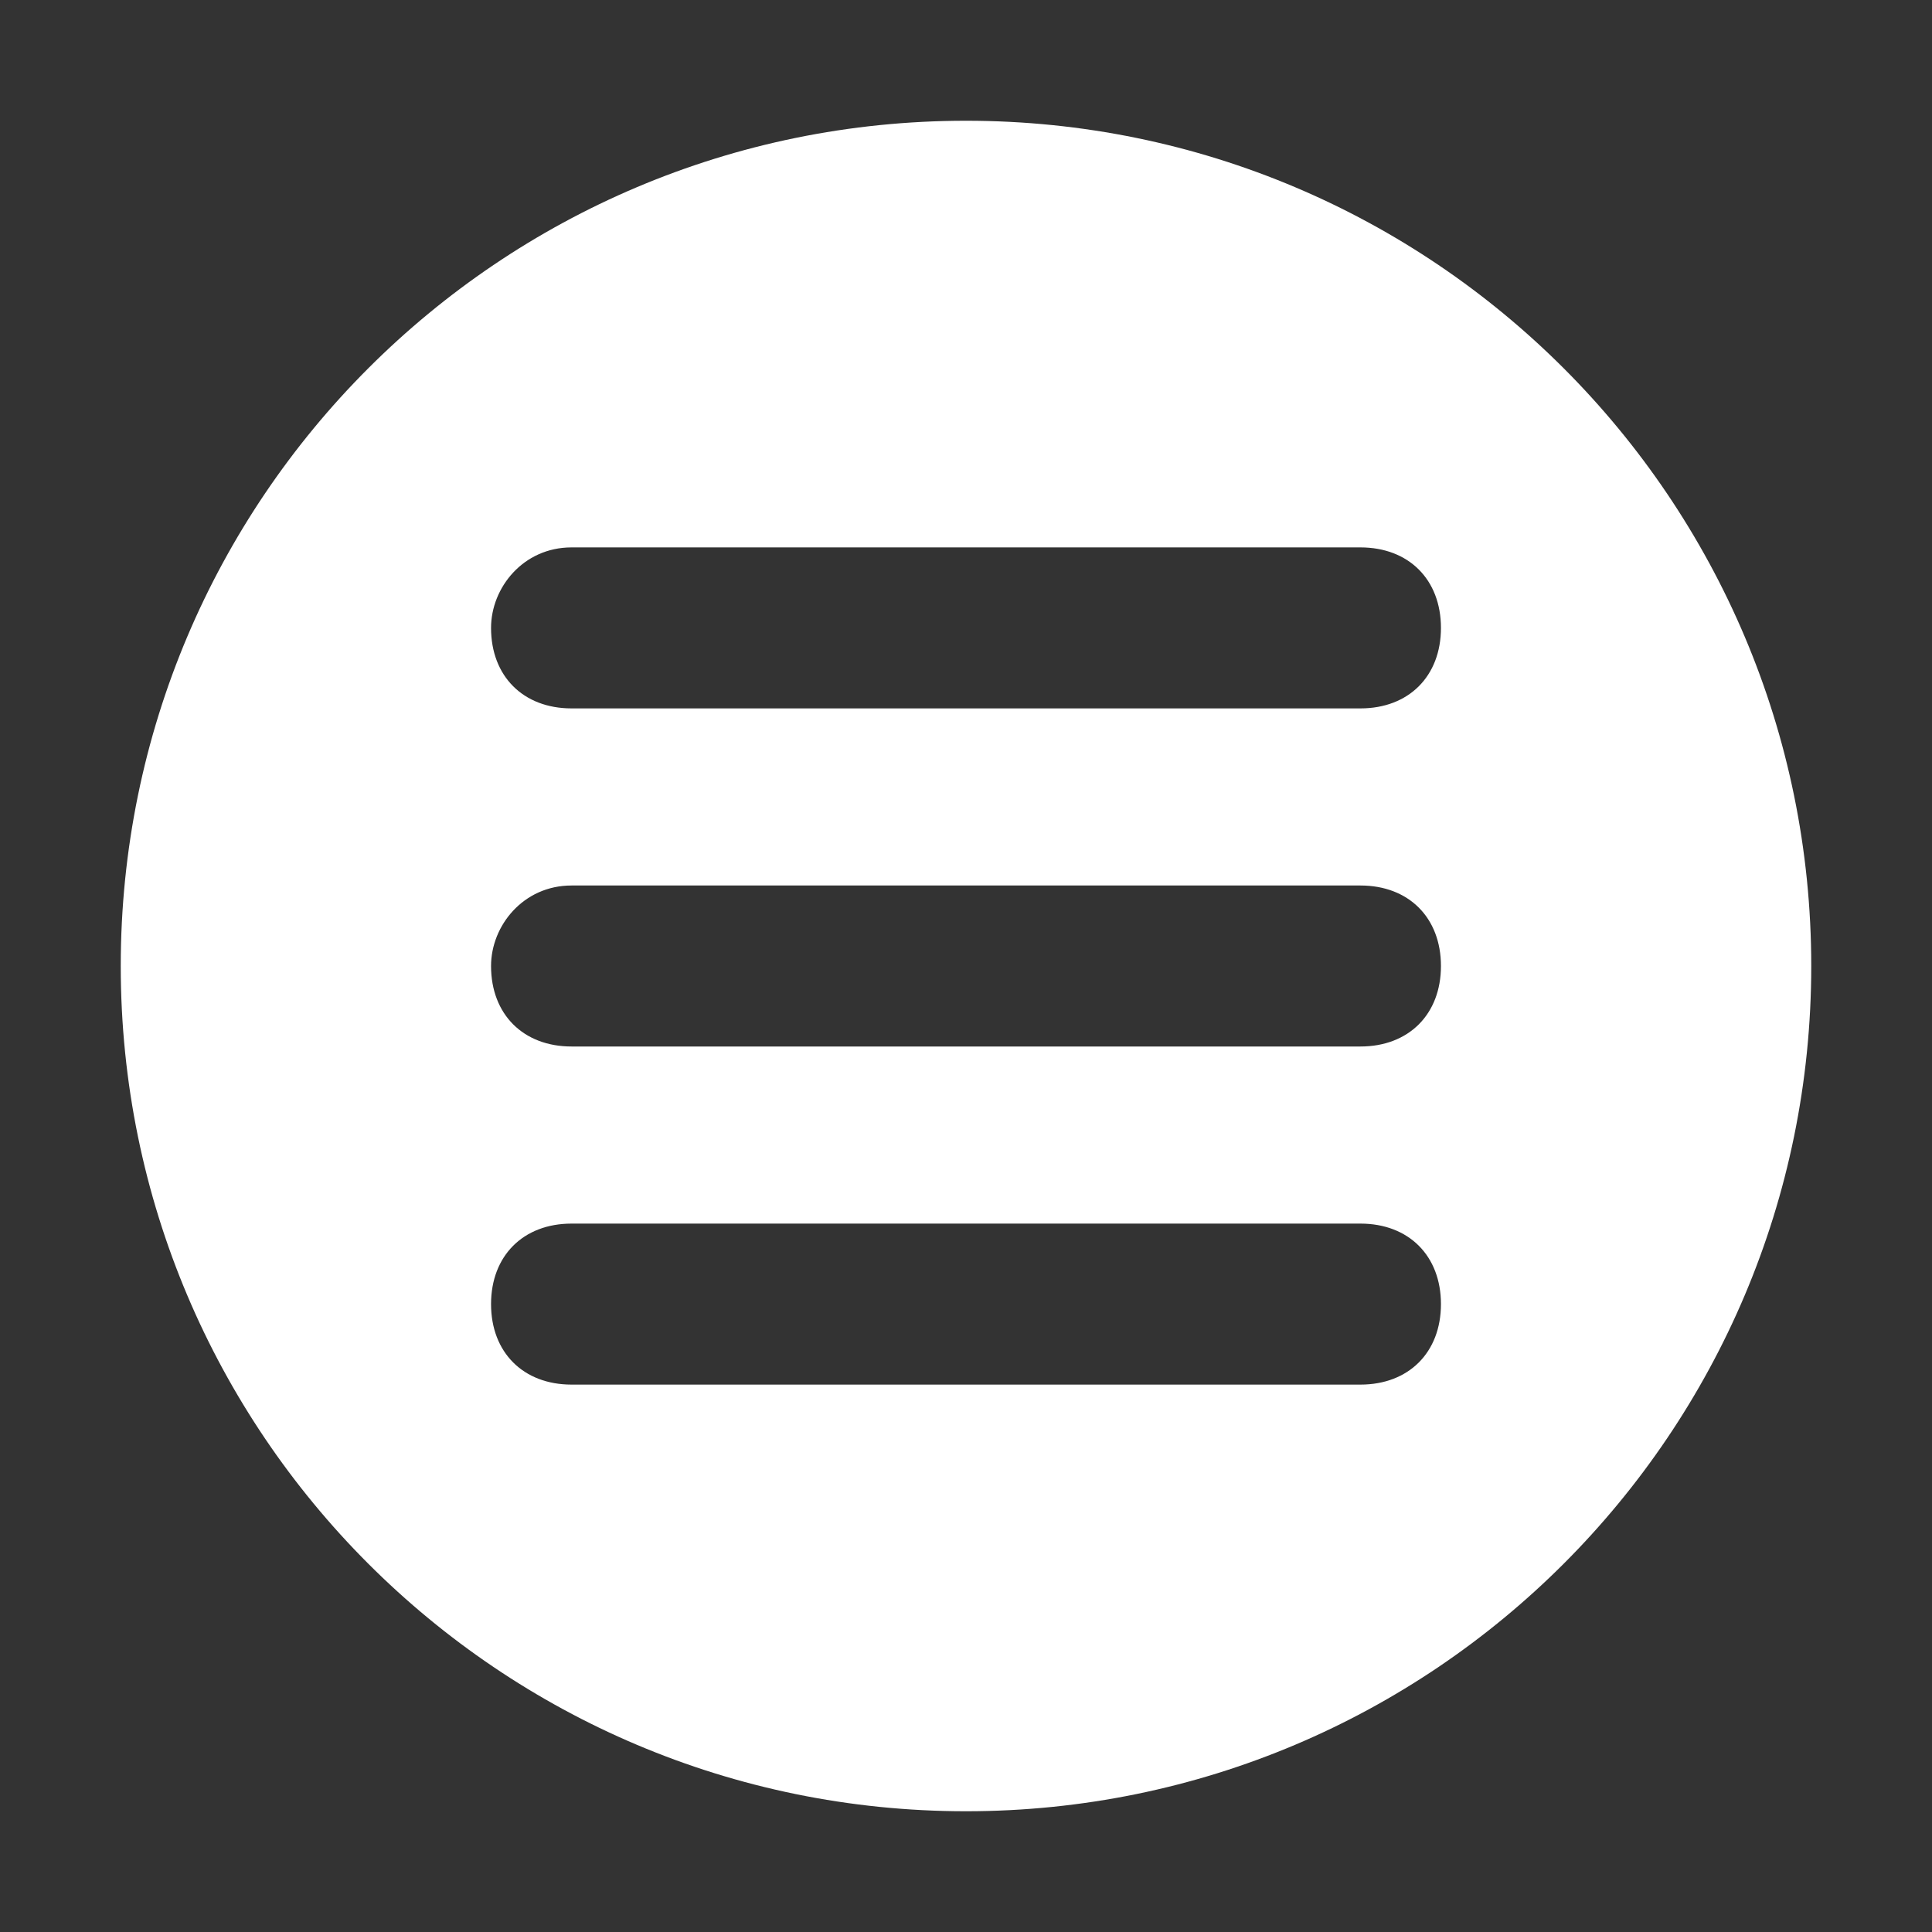 <?xml version="1.0" encoding="utf-8"?>
<!-- Generator: Adobe Illustrator 23.1.0, SVG Export Plug-In . SVG Version: 6.00 Build 0)  -->
<svg version="1.1"
	 id="svg8" xmlns:cc="http://creativecommons.org/ns#" xmlns:dc="http://purl.org/dc/elements/1.1/" xmlns:inkscape="http://www.inkscape.org/namespaces/inkscape" xmlns:rdf="http://www.w3.org/1999/02/22-rdf-syntax-ns#" xmlns:sodipodi="http://sodipodi.sourceforge.net/DTD/sodipodi-0.dtd" xmlns:svg="http://www.w3.org/2000/svg"
	 xmlns="http://www.w3.org/2000/svg" xmlns:xlink="http://www.w3.org/1999/xlink" x="0px" y="0px" viewBox="0 0 24 24"
	 style="enable-background:new 0 0 24 24;" xml:space="preserve">
<rect x="0" y="0" width="24" height="24" fill="#333333" stroke="none"/>
<style type="text/css">
	.st0{opacity:0.999;fill:#FFFFFF;enable-background:new    ;}
</style>
<g id="layer1">
	<path id="path1361" class="st0" d="M12,1.5C6.2,1.5,1.5,6.2,1.5,12c0,5.8,4.7,10.5,10.5,10.5S22.5,17.8,22.5,12
		C22.5,6.2,17.8,1.5,12,1.5z M7.1,6.8h9.8c0.6,0,1,0.4,1,1c0,0.6-0.4,1-1,1H7.1c-0.6,0-1-0.4-1-1C6.1,7.3,6.5,6.8,7.1,6.8z M7.1,11
		h9.8c0.6,0,1,0.4,1,1c0,0.6-0.4,1-1,1c0,0,0,0,0,0H7.1c-0.6,0-1-0.4-1-1c0,0,0,0,0,0C6.1,11.5,6.5,11,7.1,11z M7.1,15.2h9.8
		c0.6,0,1,0.4,1,1c0,0.6-0.4,1-1,1c0,0,0,0,0,0H7.1c-0.6,0-1-0.4-1-1c0,0,0,0,0,0C6.1,15.6,6.5,15.2,7.1,15.2z"/>
</g>
</svg>
